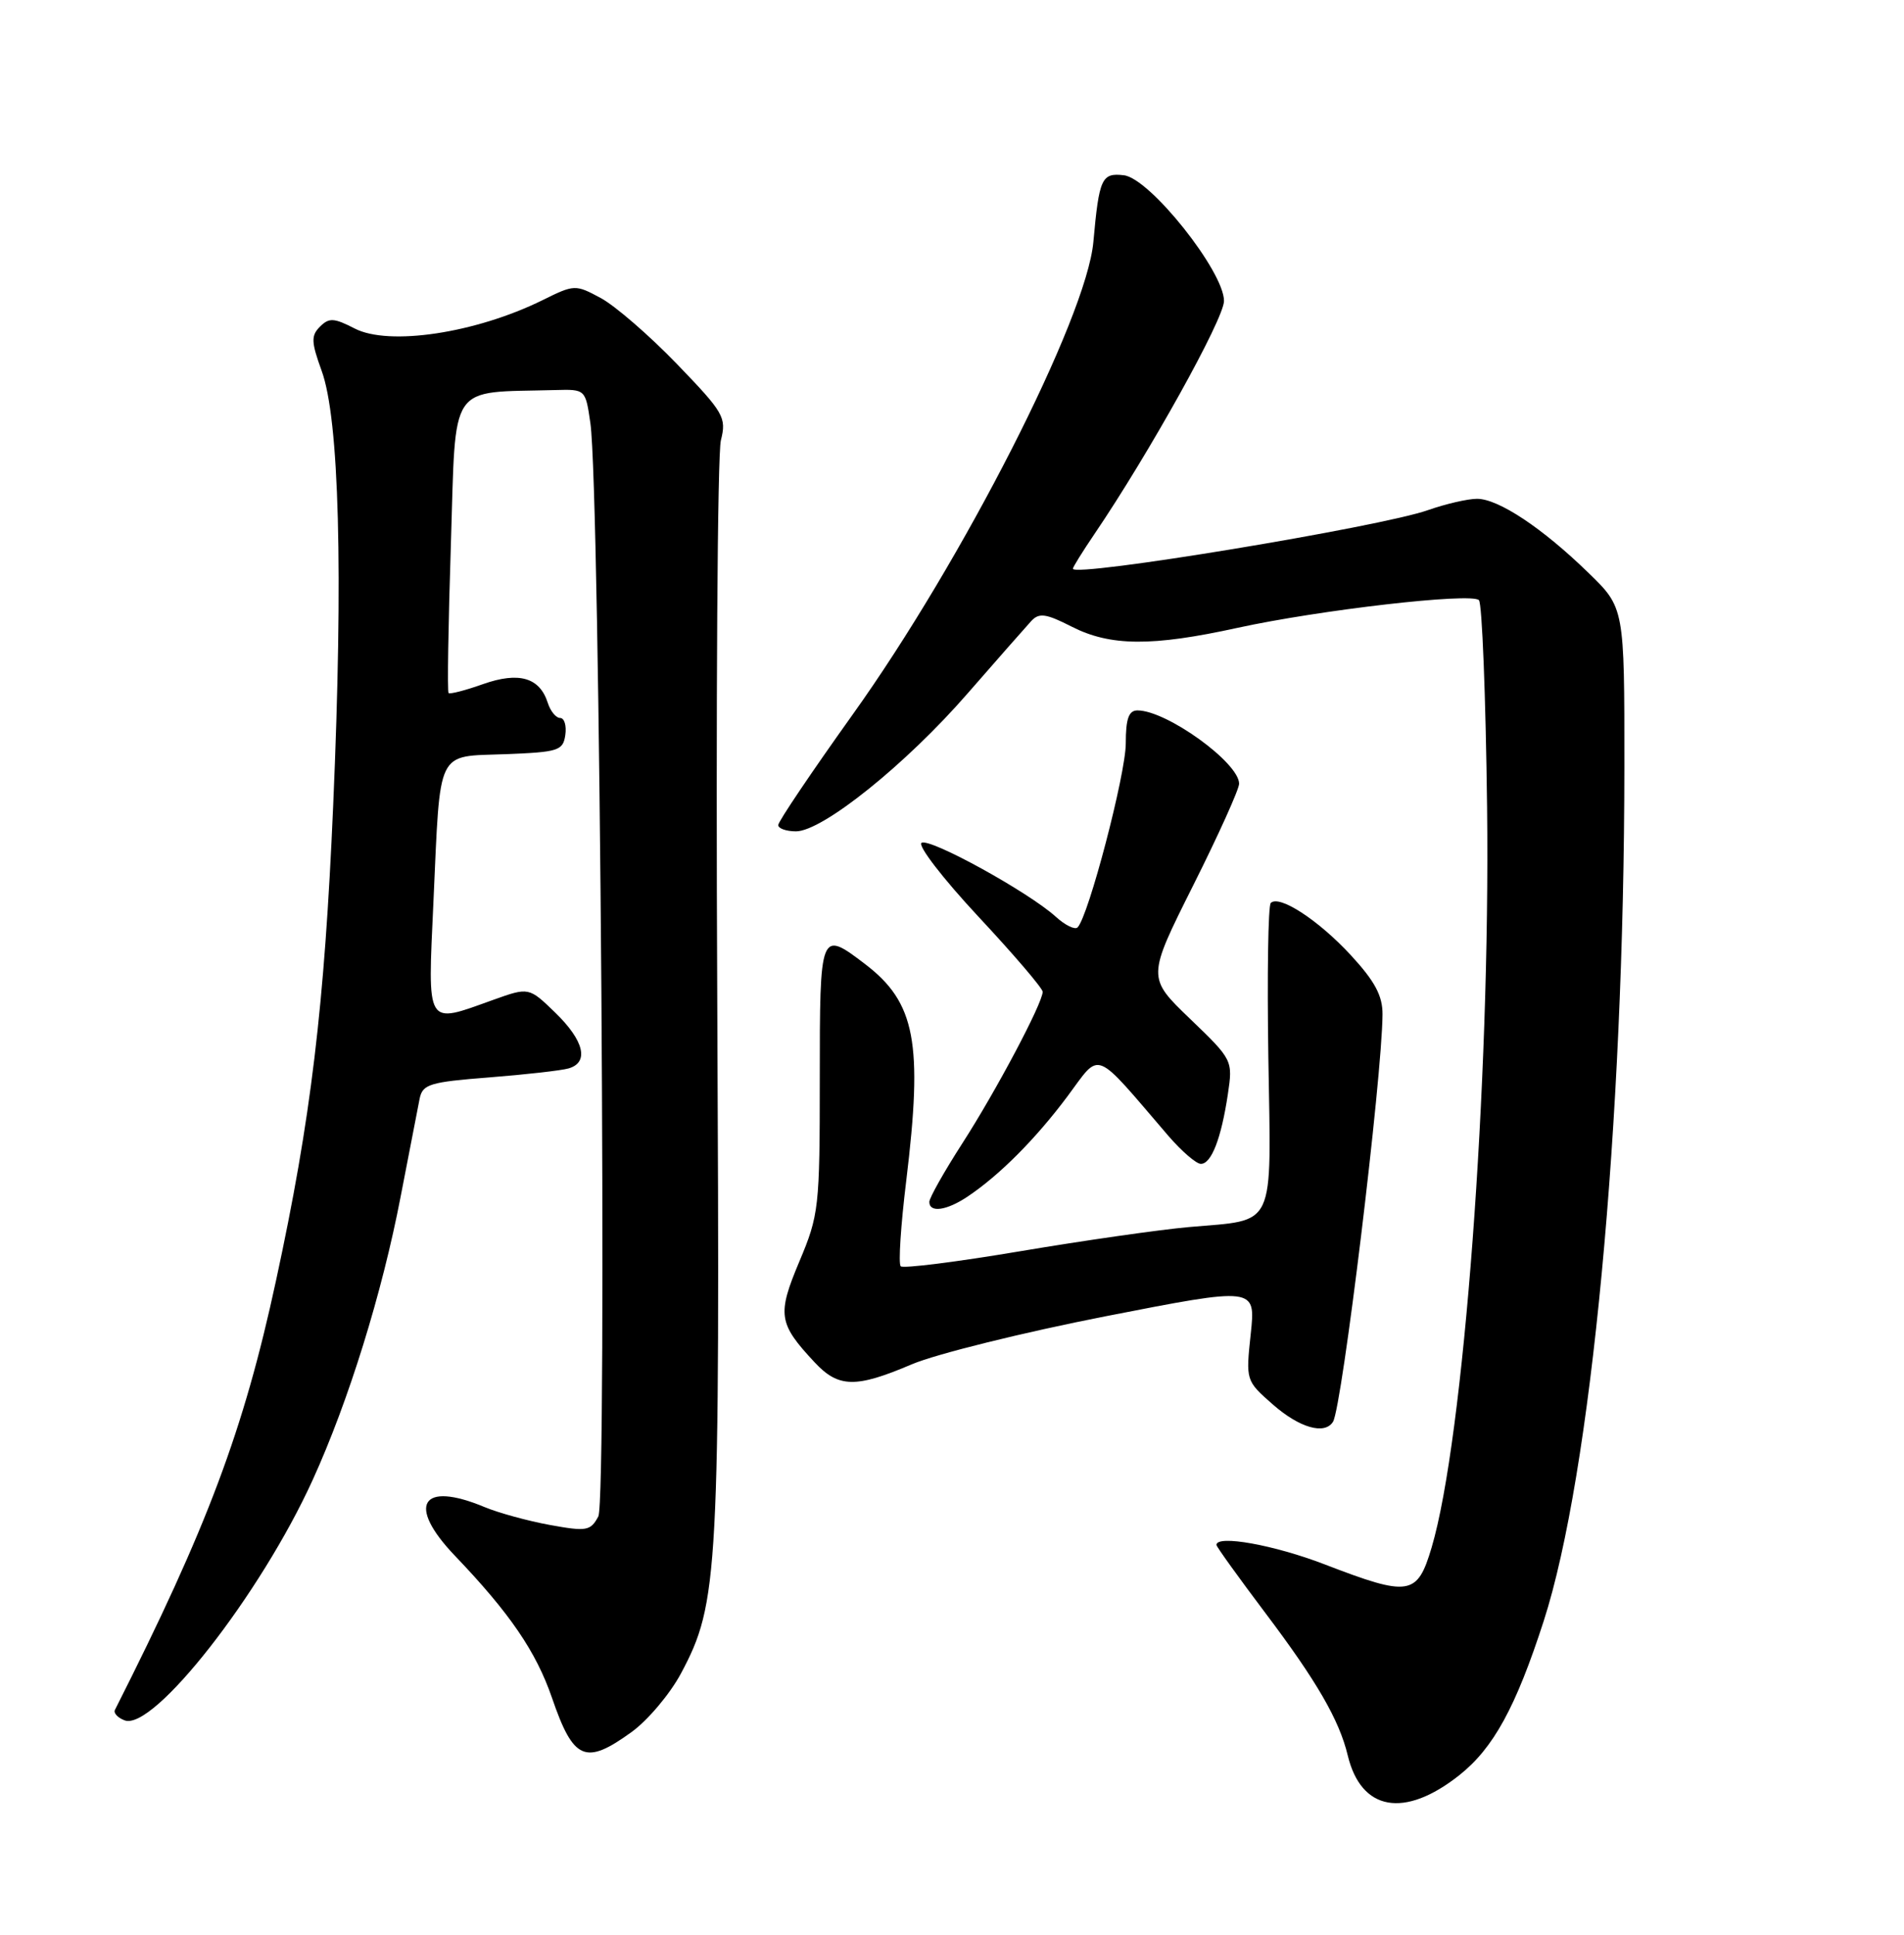 <?xml version="1.0" encoding="UTF-8" standalone="no"?>
<!DOCTYPE svg PUBLIC "-//W3C//DTD SVG 1.1//EN" "http://www.w3.org/Graphics/SVG/1.1/DTD/svg11.dtd" >
<svg xmlns="http://www.w3.org/2000/svg" xmlns:xlink="http://www.w3.org/1999/xlink" version="1.1" viewBox="0 0 252 256">
 <g >
 <path fill="currentColor"
d=" M 193.14 234.89 C 197.66 231.31 200.62 225.90 204.31 214.50 C 210.59 195.06 214.97 148.76 214.99 101.46 C 215.00 80.42 215.00 80.42 210.25 75.81 C 204.15 69.87 198.32 66.00 195.49 66.00 C 194.26 66.00 191.33 66.68 188.99 67.50 C 182.68 69.73 142.00 76.44 142.00 75.25 C 142.00 75.04 143.28 72.98 144.84 70.68 C 152.09 60.00 162.00 42.18 162.00 39.82 C 162.00 35.91 152.19 23.59 148.75 23.19 C 145.81 22.84 145.47 23.57 144.71 32.02 C 143.80 42.05 127.43 74.18 112.83 94.58 C 107.42 102.15 103.00 108.71 103.00 109.17 C 103.00 109.62 104.06 110.00 105.35 110.00 C 108.86 110.00 119.90 101.14 128.05 91.77 C 132.02 87.22 135.82 82.90 136.50 82.16 C 137.53 81.06 138.44 81.18 141.83 82.91 C 146.94 85.52 152.46 85.56 163.76 83.08 C 174.60 80.71 194.73 78.39 195.74 79.41 C 196.16 79.82 196.64 92.16 196.82 106.83 C 197.25 143.37 193.72 190.46 189.48 204.76 C 187.58 211.15 186.54 211.31 175.34 207.00 C 168.65 204.42 161.00 203.05 161.00 204.42 C 161.00 204.65 163.93 208.72 167.50 213.46 C 174.29 222.46 177.26 227.60 178.38 232.28 C 180.15 239.62 185.88 240.64 193.14 234.89 Z  M 83.60 229.17 C 85.74 227.62 88.68 224.13 90.13 221.42 C 95.11 212.09 95.30 208.45 94.93 132.12 C 94.74 93.28 94.96 60.05 95.41 58.27 C 96.17 55.23 95.83 54.63 89.59 48.16 C 85.94 44.38 81.41 40.46 79.52 39.44 C 76.16 37.63 76.02 37.63 71.80 39.72 C 62.93 44.09 51.47 45.81 46.93 43.46 C 44.21 42.06 43.55 42.02 42.35 43.22 C 41.15 44.42 41.19 45.25 42.57 49.06 C 44.90 55.43 45.44 75.72 44.10 106.50 C 42.95 133.15 41.15 148.13 36.53 169.45 C 32.25 189.27 27.45 202.05 15.21 226.25 C 15.00 226.66 15.58 227.29 16.49 227.63 C 20.30 229.09 34.49 210.96 41.38 195.83 C 46.13 185.41 50.58 171.08 53.03 158.31 C 54.18 152.36 55.31 146.54 55.54 145.37 C 55.93 143.46 56.88 143.17 64.74 142.56 C 69.56 142.18 74.29 141.65 75.25 141.37 C 78.00 140.58 77.31 137.70 73.50 134.00 C 70.00 130.61 70.00 130.61 65.25 132.31 C 56.27 135.53 56.60 136.07 57.37 119.25 C 58.30 98.82 57.66 100.14 66.86 99.79 C 73.92 99.52 74.52 99.33 74.82 97.25 C 75.00 96.01 74.69 95.00 74.14 95.00 C 73.59 95.00 72.85 94.10 72.50 93.00 C 71.43 89.64 68.68 88.85 63.93 90.52 C 61.60 91.35 59.54 91.88 59.37 91.70 C 59.19 91.53 59.33 82.62 59.68 71.90 C 60.37 50.28 59.20 52.00 73.49 51.61 C 77.49 51.50 77.49 51.50 78.14 56.00 C 79.42 64.85 80.38 198.41 79.19 200.65 C 78.16 202.57 77.64 202.66 72.79 201.78 C 69.88 201.25 65.98 200.18 64.13 199.41 C 55.75 195.91 53.78 199.12 60.19 205.83 C 67.47 213.44 70.94 218.52 73.05 224.63 C 75.90 232.94 77.47 233.61 83.60 229.17 Z  M 176.43 188.12 C 177.63 186.17 182.93 142.59 182.98 134.23 C 183.00 131.76 181.97 129.84 178.80 126.40 C 174.51 121.75 169.31 118.36 168.19 119.48 C 167.84 119.83 167.70 129.05 167.87 139.97 C 168.24 162.95 169.00 161.33 157.37 162.36 C 153.45 162.71 143.39 164.15 135.02 165.56 C 126.65 166.97 119.53 167.87 119.21 167.55 C 118.89 167.22 119.22 162.14 119.94 156.26 C 122.17 137.95 121.17 132.65 114.48 127.55 C 108.54 123.03 108.50 123.14 108.50 142.75 C 108.50 159.78 108.39 160.76 105.80 166.91 C 102.84 173.95 103.01 175.11 107.81 180.25 C 110.97 183.64 113.25 183.69 120.68 180.52 C 123.88 179.16 135.43 176.30 146.35 174.16 C 166.20 170.28 166.20 170.28 165.54 176.48 C 164.88 182.67 164.88 182.69 168.47 185.84 C 171.99 188.93 175.33 189.89 176.43 188.12 Z  M 128.03 158.35 C 132.27 155.52 137.06 150.71 141.27 145.08 C 145.77 139.05 144.58 138.58 154.66 150.32 C 156.41 152.34 158.33 154.00 158.94 154.00 C 160.33 154.00 161.63 150.65 162.51 144.79 C 163.18 140.29 163.15 140.23 157.50 134.80 C 151.82 129.34 151.82 129.34 157.91 117.18 C 161.26 110.50 164.00 104.43 164.00 103.70 C 164.00 100.92 154.41 94.00 150.55 94.00 C 149.39 94.00 149.00 95.09 149.00 98.37 C 149.00 102.41 144.06 121.28 142.62 122.71 C 142.28 123.06 140.98 122.43 139.75 121.31 C 136.13 118.03 123.07 110.84 121.97 111.52 C 121.42 111.86 124.80 116.25 129.48 121.27 C 134.17 126.29 138.00 130.77 138.00 131.23 C 138.00 132.73 131.83 144.36 127.37 151.28 C 124.97 155.01 123.00 158.50 123.00 159.03 C 123.00 160.50 125.27 160.19 128.03 158.35 Z "/>
</g>
</svg>